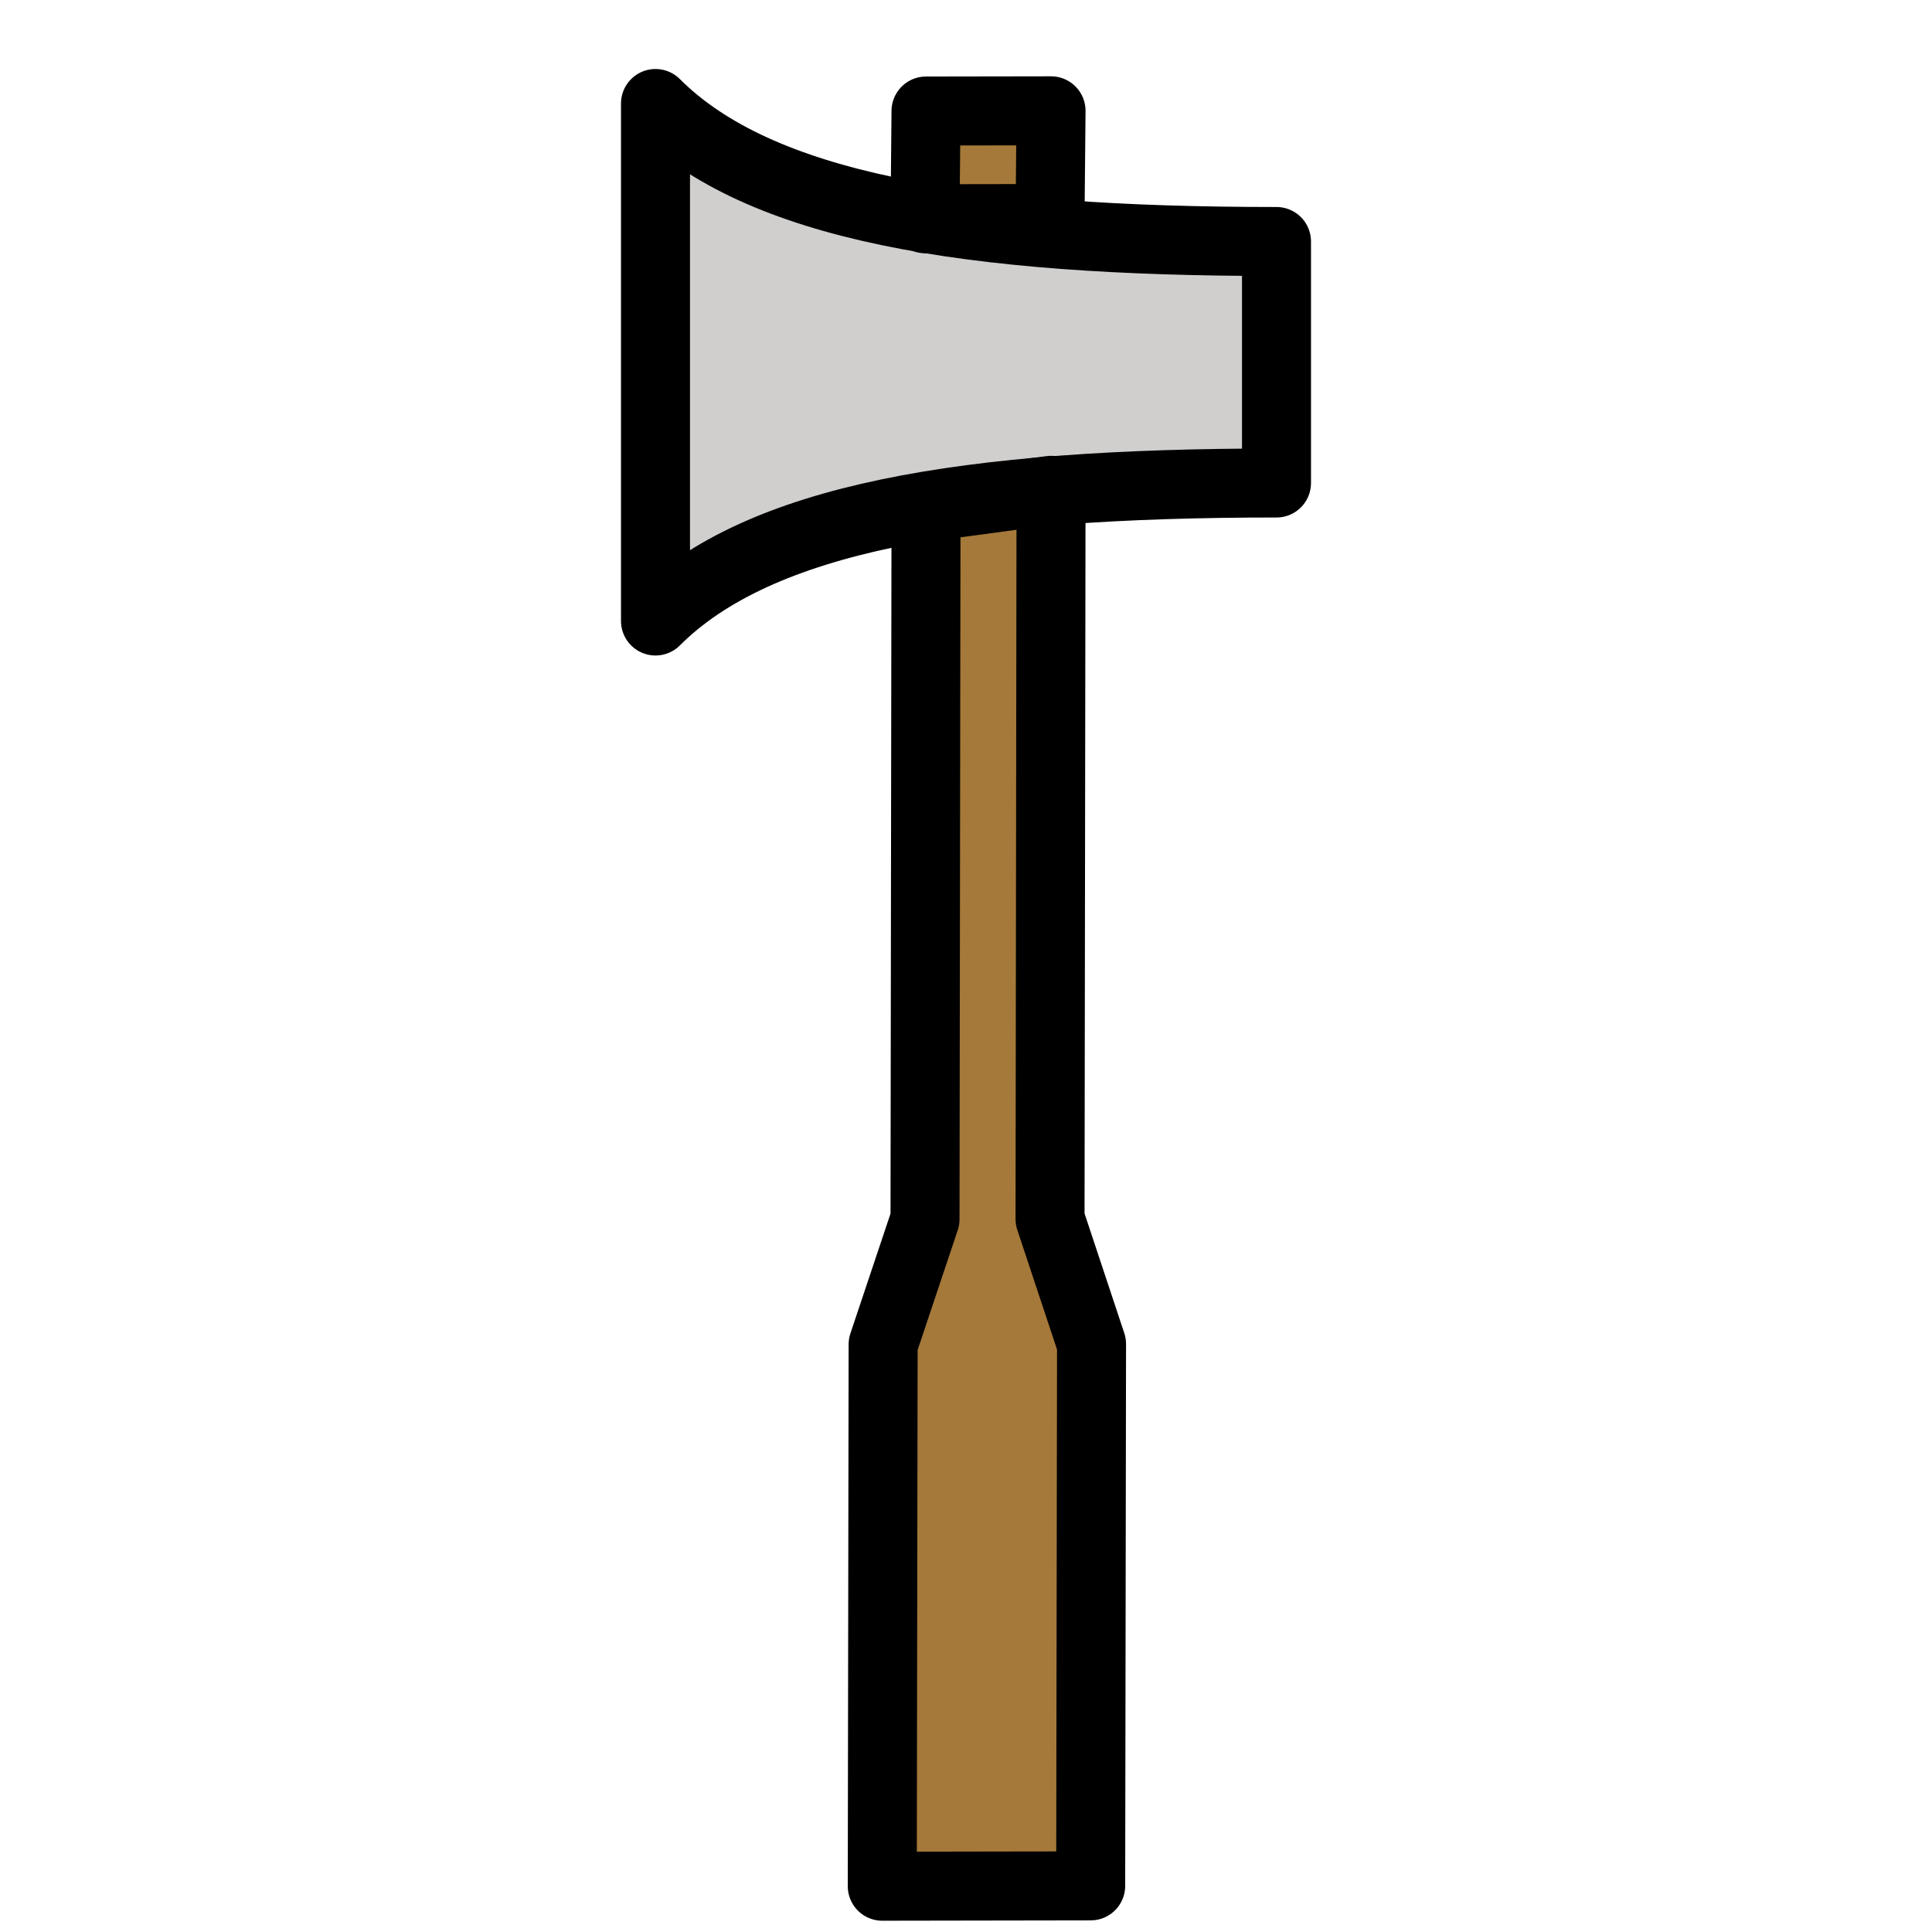 <svg viewBox="8 8 56 56" xmlns="http://www.w3.org/2000/svg">
  <defs>
    <linearGradient id="yellow-gradient" x1="0%" x2="0%" y1="0%" y2="100%">
      <stop offset="0%" style="stop-color:#FDE02F;stop-opacity:1;"/>
      <stop offset="100%" style="stop-color:#F7B209;stop-opacity:1;"/>
    </linearGradient>
  </defs>
  <g id="color">
    <polygon fill="#a57939" points="38.465 11.46 38.436 43.582 39.639 47.205 39.614 62.911 38.405 62.913 34.781 62.919 33.573 62.921 33.598 47.214 34.812 43.588 34.841 11.466 38.465 11.46"/>
    <polygon fill="#a57939" points="34.812 13.588 34.841 10.466 38.465 10.46 38.436 13.582 34.812 13.588"/>
    <path d="M45,15v7c-9,0-15,1-18,4V11C30,14,36,15,45,15Z" fill="#d0cfce"/>
  </g>
  <g id="line">
    <polygon fill="none" points="38.465 22.212 38.436 43.334 39.639 46.957 39.614 62.663 38.405 62.665 34.781 62.671 33.573 62.673 33.598 46.967 34.812 43.34 34.841 22.7 38.465 22.212" stroke="#000" stroke-linecap="round" stroke-linejoin="round" stroke-width="2"/>
    <polygon fill="none" points="34.812 14.34 34.841 11.218 38.465 11.212 38.436 14.334 34.812 14.34" stroke="#000" stroke-linecap="round" stroke-linejoin="round" stroke-width="2"/>
    <path d="M45,15v7c-9,0-15,1-18,4V11C30,14,36,15,45,15Z" fill="none" stroke="#000" stroke-linecap="round" stroke-linejoin="round" stroke-width="2"/>
  </g>
</svg>